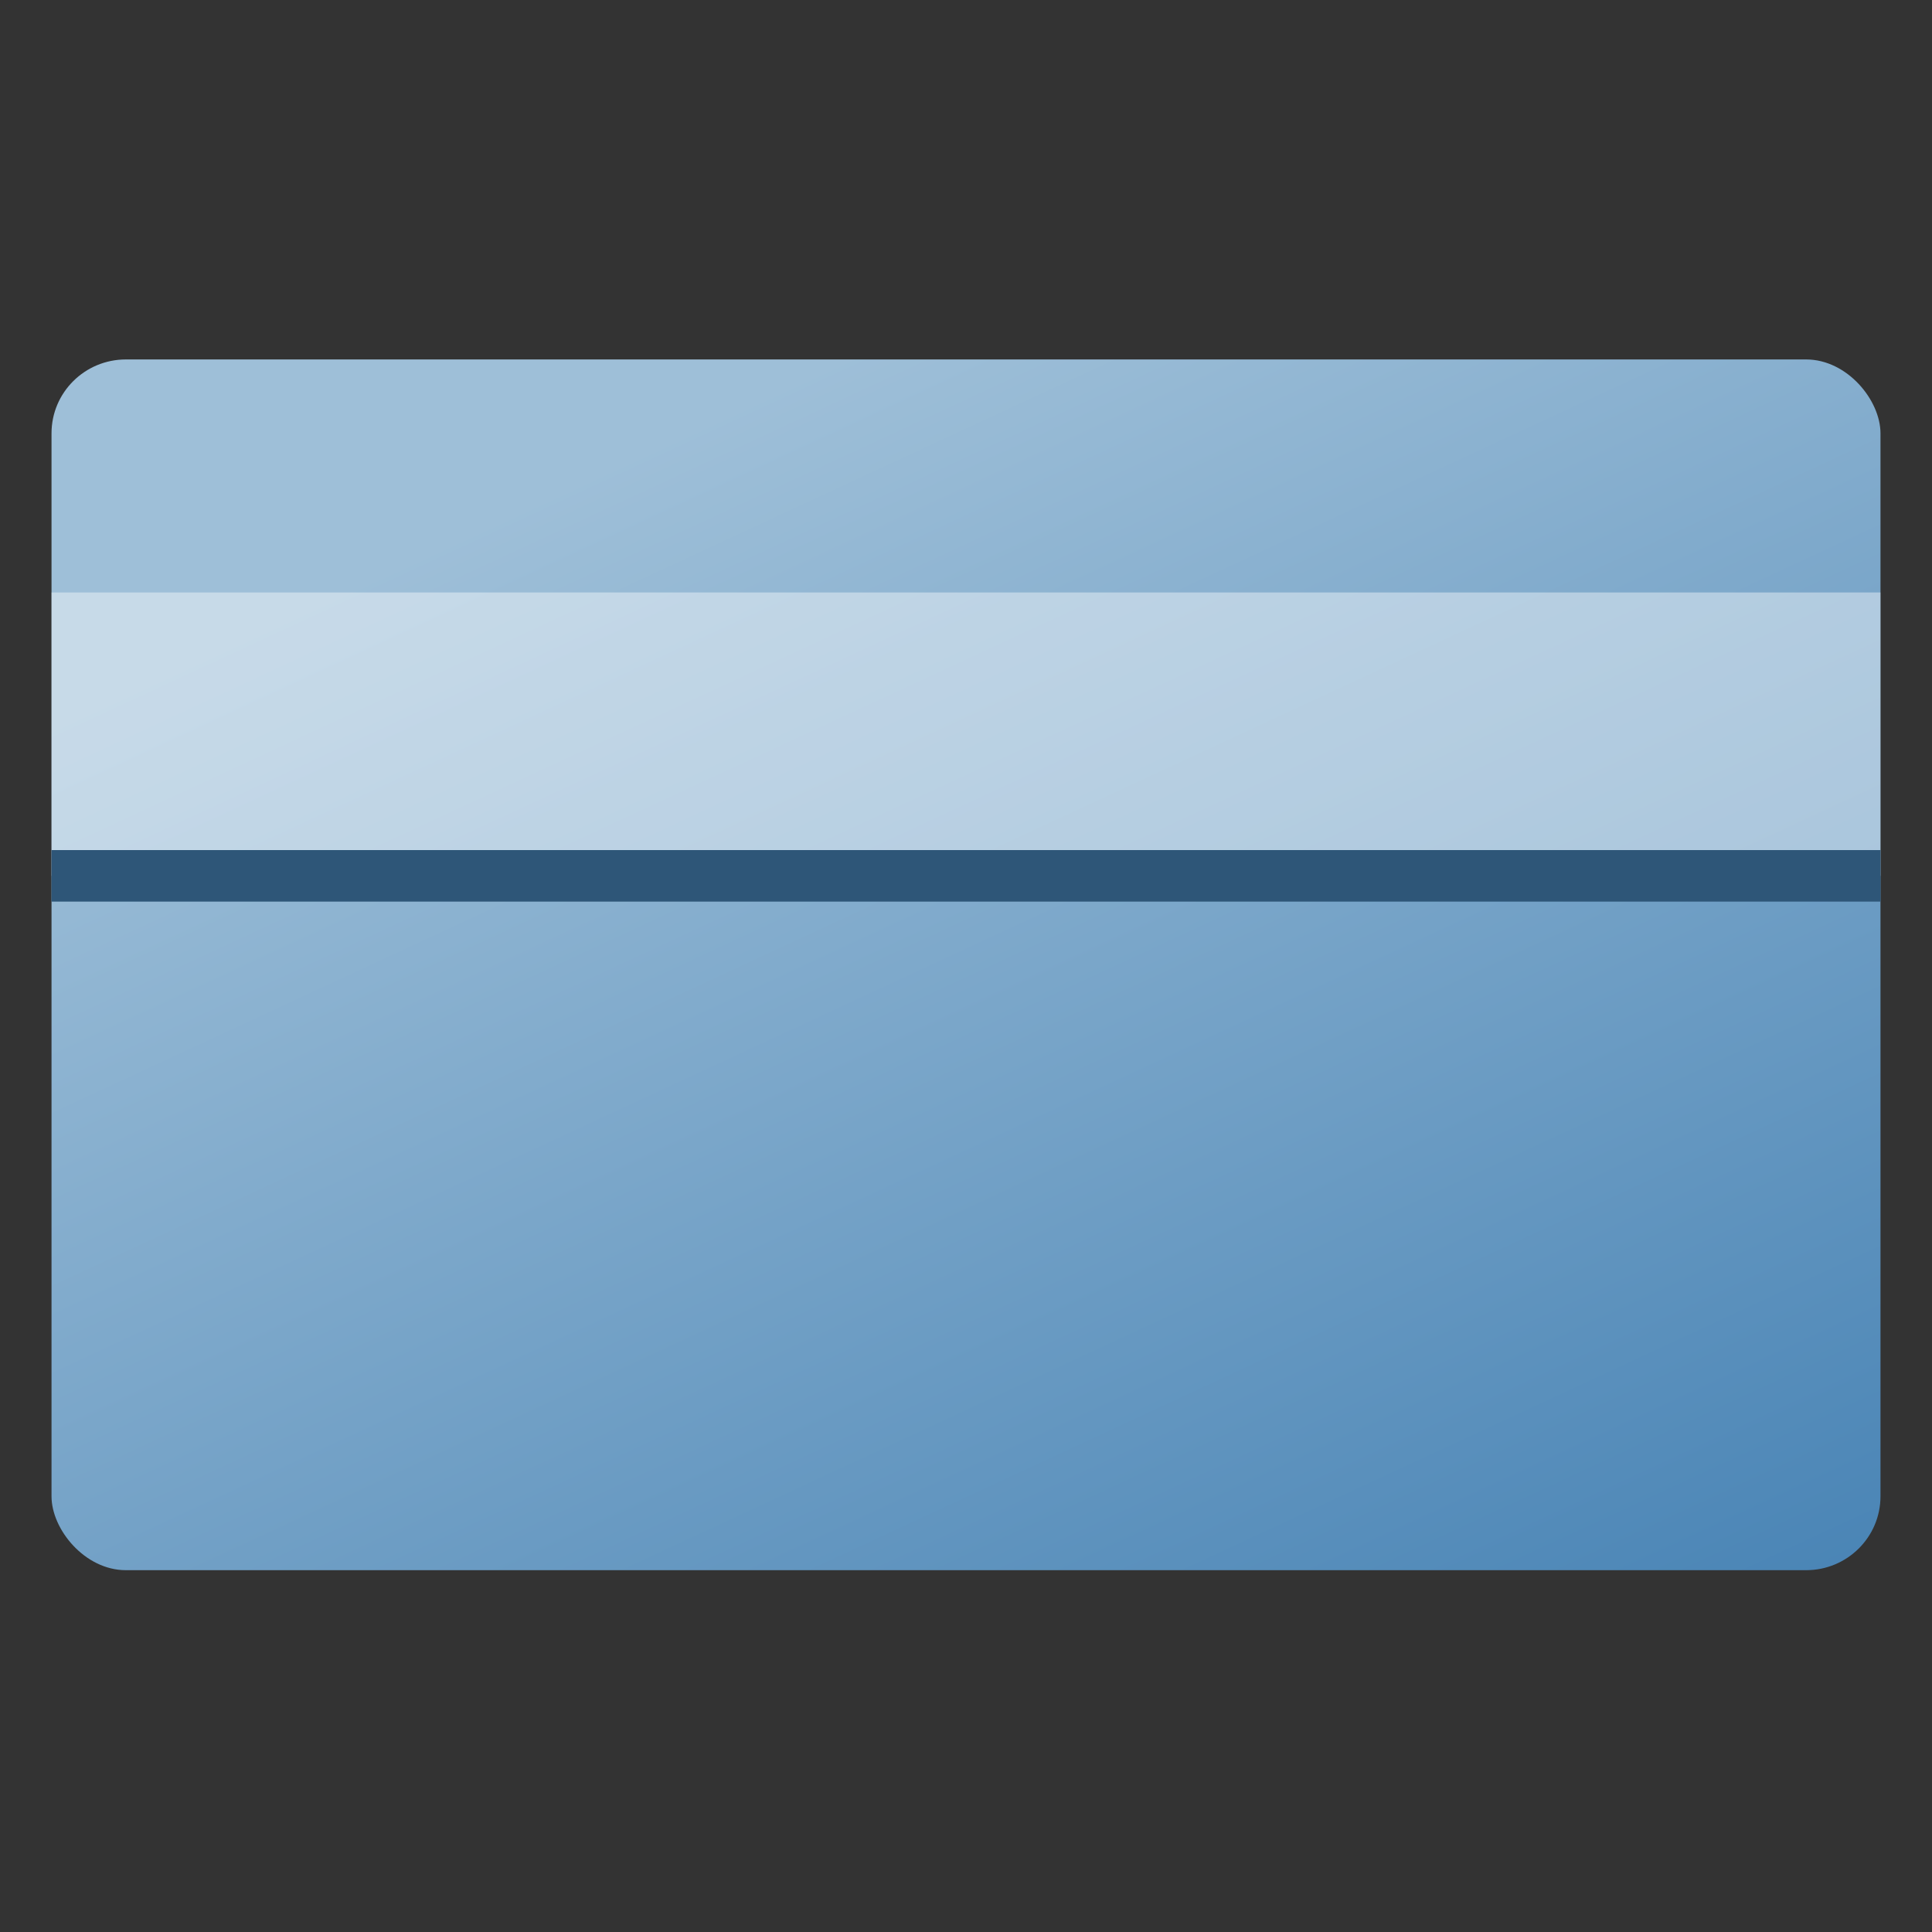 <?xml version="1.0" encoding="UTF-8" standalone="no"?>
<svg
   viewBox="0 0 75 75"
   version="1.1"
   id="svg32"
   sodipodi:docname="StoreLogo.scale-150.svg"
   width="75"
   height="75"
   inkscape:version="1.2.2 (732a01da63, 2022-12-09)"
   xmlns:inkscape="http://www.inkscape.org/namespaces/inkscape"
   xmlns:sodipodi="http://sodipodi.sourceforge.net/DTD/sodipodi-0.dtd"
   xmlns="http://www.w3.org/2000/svg"
   xmlns:svg="http://www.w3.org/2000/svg">
  <rect x="0" y="0" width="75" height="75" fill="#333333" stroke="none"/>
  <sodipodi:namedview
     id="namedview34"
     pagecolor="#ffffff"
     bordercolor="#666666"
     borderopacity="1.0"
     inkscape:showpageshadow="2"
     inkscape:pageopacity="0.0"
     inkscape:pagecheckerboard="0"
     inkscape:deskcolor="#d1d1d1"
     showgrid="true"
     inkscape:zoom="15.129139"
     inkscape:cx="36.981616"
     inkscape:cy="29.413439"
     inkscape:window-width="2560"
     inkscape:window-height="1377"
     inkscape:window-x="-8"
     inkscape:window-y="-8"
     inkscape:window-maximized="1"
     inkscape:current-layer="svg32">
    <inkscape:grid
       type="xygrid"
       id="grid602"
       originx="0"
       originy="0" />
  </sodipodi:namedview>
  <defs
     id="defs24">
    <linearGradient
       gradientUnits="userSpaceOnUse"
       x1="24"
       y1="8"
       x2="24"
       y2="40"
       id="gradient-0"
       gradientTransform="matrix(1.34,-0.621,0.809,1.761,-6.211,14.773)">
      <stop
         offset="0"
         style="stop-color:#9ebfd8;stop-opacity:1;"
         id="stop19" />
      <stop
         offset="1"
         style="stop-color:#4682b4;stop-opacity:1;"
         id="stop21" />
    </linearGradient>
  </defs>
  <rect
     y="13.954"
     width="71"
     height="47"
     style="fill:url(#gradient-0);stroke-width:0px;paint-order:fill"
     rx="2.886"
     ry="2.866"
     id="rect26"
     x="2" />
  <rect
     y="23"
     width="71"
     height="11"
     style="fill:#ffffff;fill-opacity:0.42;stroke-width:0"
     id="rect28"
     x="2" />
  <rect
     y="33"
     width="71"
     height="2"
     style="fill:#2e5678;stroke-width:0"
     id="rect30"
     x="2" />
</svg>

